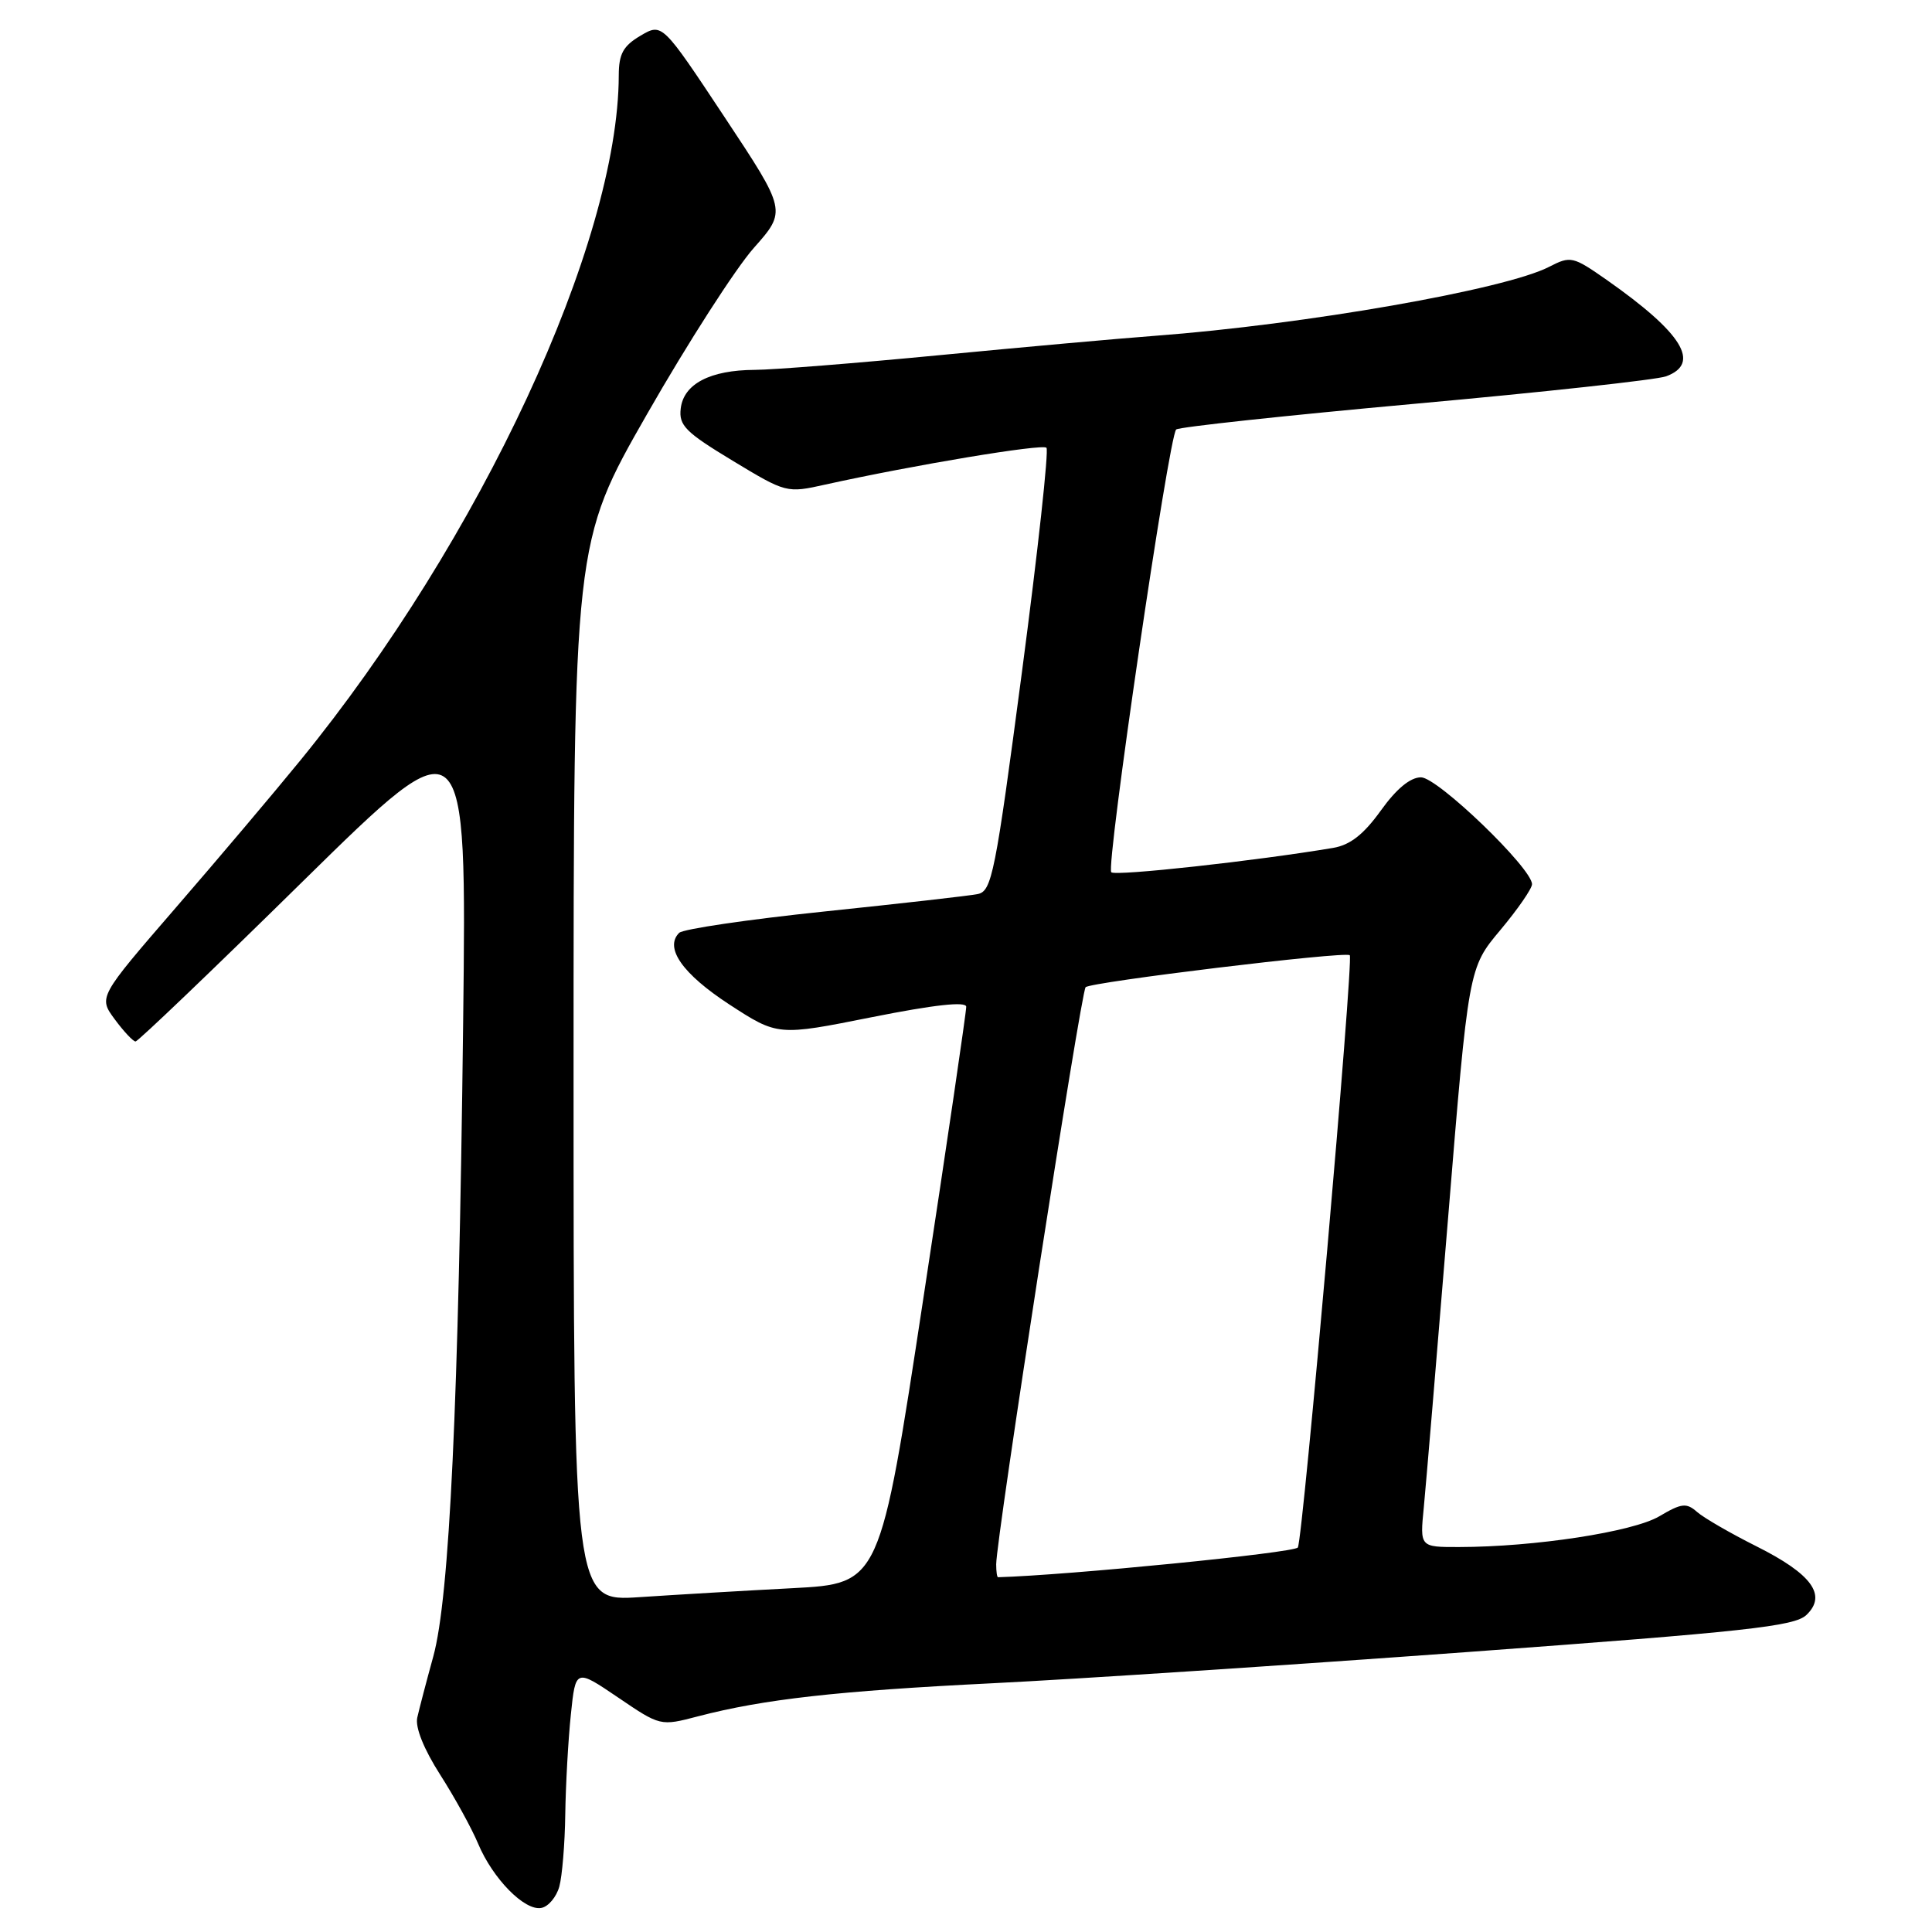 <?xml version="1.0" encoding="UTF-8" standalone="no"?>
<!DOCTYPE svg PUBLIC "-//W3C//DTD SVG 1.1//EN" "http://www.w3.org/Graphics/SVG/1.1/DTD/svg11.dtd" >
<svg xmlns="http://www.w3.org/2000/svg" xmlns:xlink="http://www.w3.org/1999/xlink" version="1.1" viewBox="0 0 256 256">
 <g >
 <path fill="currentColor"
d=" M 74.11 249.99 C 74.49 248.62 74.85 244.30 74.90 240.40 C 74.96 236.49 75.29 230.55 75.64 227.20 C 76.27 221.11 76.27 221.11 81.89 224.92 C 87.50 228.73 87.50 228.73 92.50 227.42 C 101.21 225.15 110.93 224.06 131.50 223.04 C 142.50 222.50 170.85 220.63 194.50 218.90 C 231.32 216.20 237.77 215.50 239.35 214.00 C 242.12 211.37 240.09 208.57 232.71 204.88 C 229.30 203.17 225.77 201.13 224.88 200.35 C 223.46 199.10 222.82 199.17 219.86 200.92 C 216.37 202.98 203.34 204.98 193.32 204.99 C 188.14 205.00 188.14 205.00 188.66 199.75 C 188.94 196.86 190.39 179.60 191.88 161.38 C 194.59 128.26 194.59 128.26 198.80 123.24 C 201.11 120.48 203.00 117.75 203.00 117.16 C 203.00 115.05 190.49 103.00 188.29 103.00 C 186.87 103.00 185.03 104.52 182.96 107.41 C 180.69 110.57 178.90 111.97 176.65 112.35 C 166.52 114.06 147.79 116.12 147.25 115.58 C 146.51 114.85 154.88 57.80 155.85 56.91 C 156.21 56.58 170.45 55.05 187.50 53.50 C 204.55 51.96 219.51 50.32 220.75 49.87 C 225.43 48.16 222.94 44.13 212.87 37.07 C 208.42 33.96 208.12 33.89 205.28 35.35 C 199.47 38.36 172.95 43.00 153.00 44.50 C 148.32 44.85 135.50 46.00 124.50 47.06 C 113.50 48.12 102.47 49.00 100.00 49.01 C 94.09 49.04 90.58 50.87 90.20 54.13 C 89.93 56.37 90.83 57.27 97.05 61.03 C 104.16 65.33 104.24 65.35 109.35 64.21 C 121.07 61.62 138.12 58.78 138.66 59.33 C 138.99 59.65 137.53 73.00 135.42 88.99 C 131.87 115.89 131.42 118.10 129.54 118.47 C 128.42 118.70 119.27 119.73 109.21 120.78 C 99.15 121.83 90.50 123.10 89.99 123.61 C 88.01 125.59 90.43 129.04 96.63 133.09 C 103.06 137.27 103.06 137.27 115.53 134.78 C 123.81 133.13 128.01 132.67 128.03 133.40 C 128.05 134.00 125.49 151.45 122.33 172.16 C 116.60 209.83 116.60 209.83 105.05 210.44 C 98.70 210.77 89.56 211.31 84.75 211.63 C 76.00 212.21 76.00 212.21 76.00 142.06 C 76.00 71.90 76.00 71.90 85.75 54.85 C 91.11 45.47 97.47 35.58 99.87 32.87 C 104.24 27.94 104.24 27.94 95.99 15.49 C 87.74 3.04 87.74 3.04 84.87 4.73 C 82.57 6.09 82.00 7.14 81.99 9.97 C 81.94 32.18 63.66 71.52 39.76 100.80 C 36.32 105.02 28.90 113.80 23.27 120.30 C 13.04 132.13 13.04 132.13 15.21 135.07 C 16.40 136.68 17.64 138.00 17.96 138.00 C 18.28 138.00 28.29 128.43 40.19 116.72 C 61.84 95.45 61.84 95.45 61.37 135.47 C 60.77 186.00 59.57 211.64 57.41 219.50 C 56.50 222.80 55.55 226.44 55.29 227.59 C 55.00 228.89 56.16 231.77 58.32 235.15 C 60.24 238.15 62.50 242.26 63.35 244.29 C 65.29 248.93 69.52 253.24 71.73 252.81 C 72.66 252.64 73.72 251.37 74.11 249.99 Z  M 132.00 207.29 C 132.00 203.87 143.22 131.48 143.85 130.81 C 144.51 130.12 178.21 126.03 178.85 126.57 C 179.39 127.03 172.65 203.95 171.97 205.05 C 171.54 205.75 141.50 208.73 132.25 208.99 C 132.11 209.00 132.00 208.23 132.00 207.29 Z "/>
</g>
</svg>